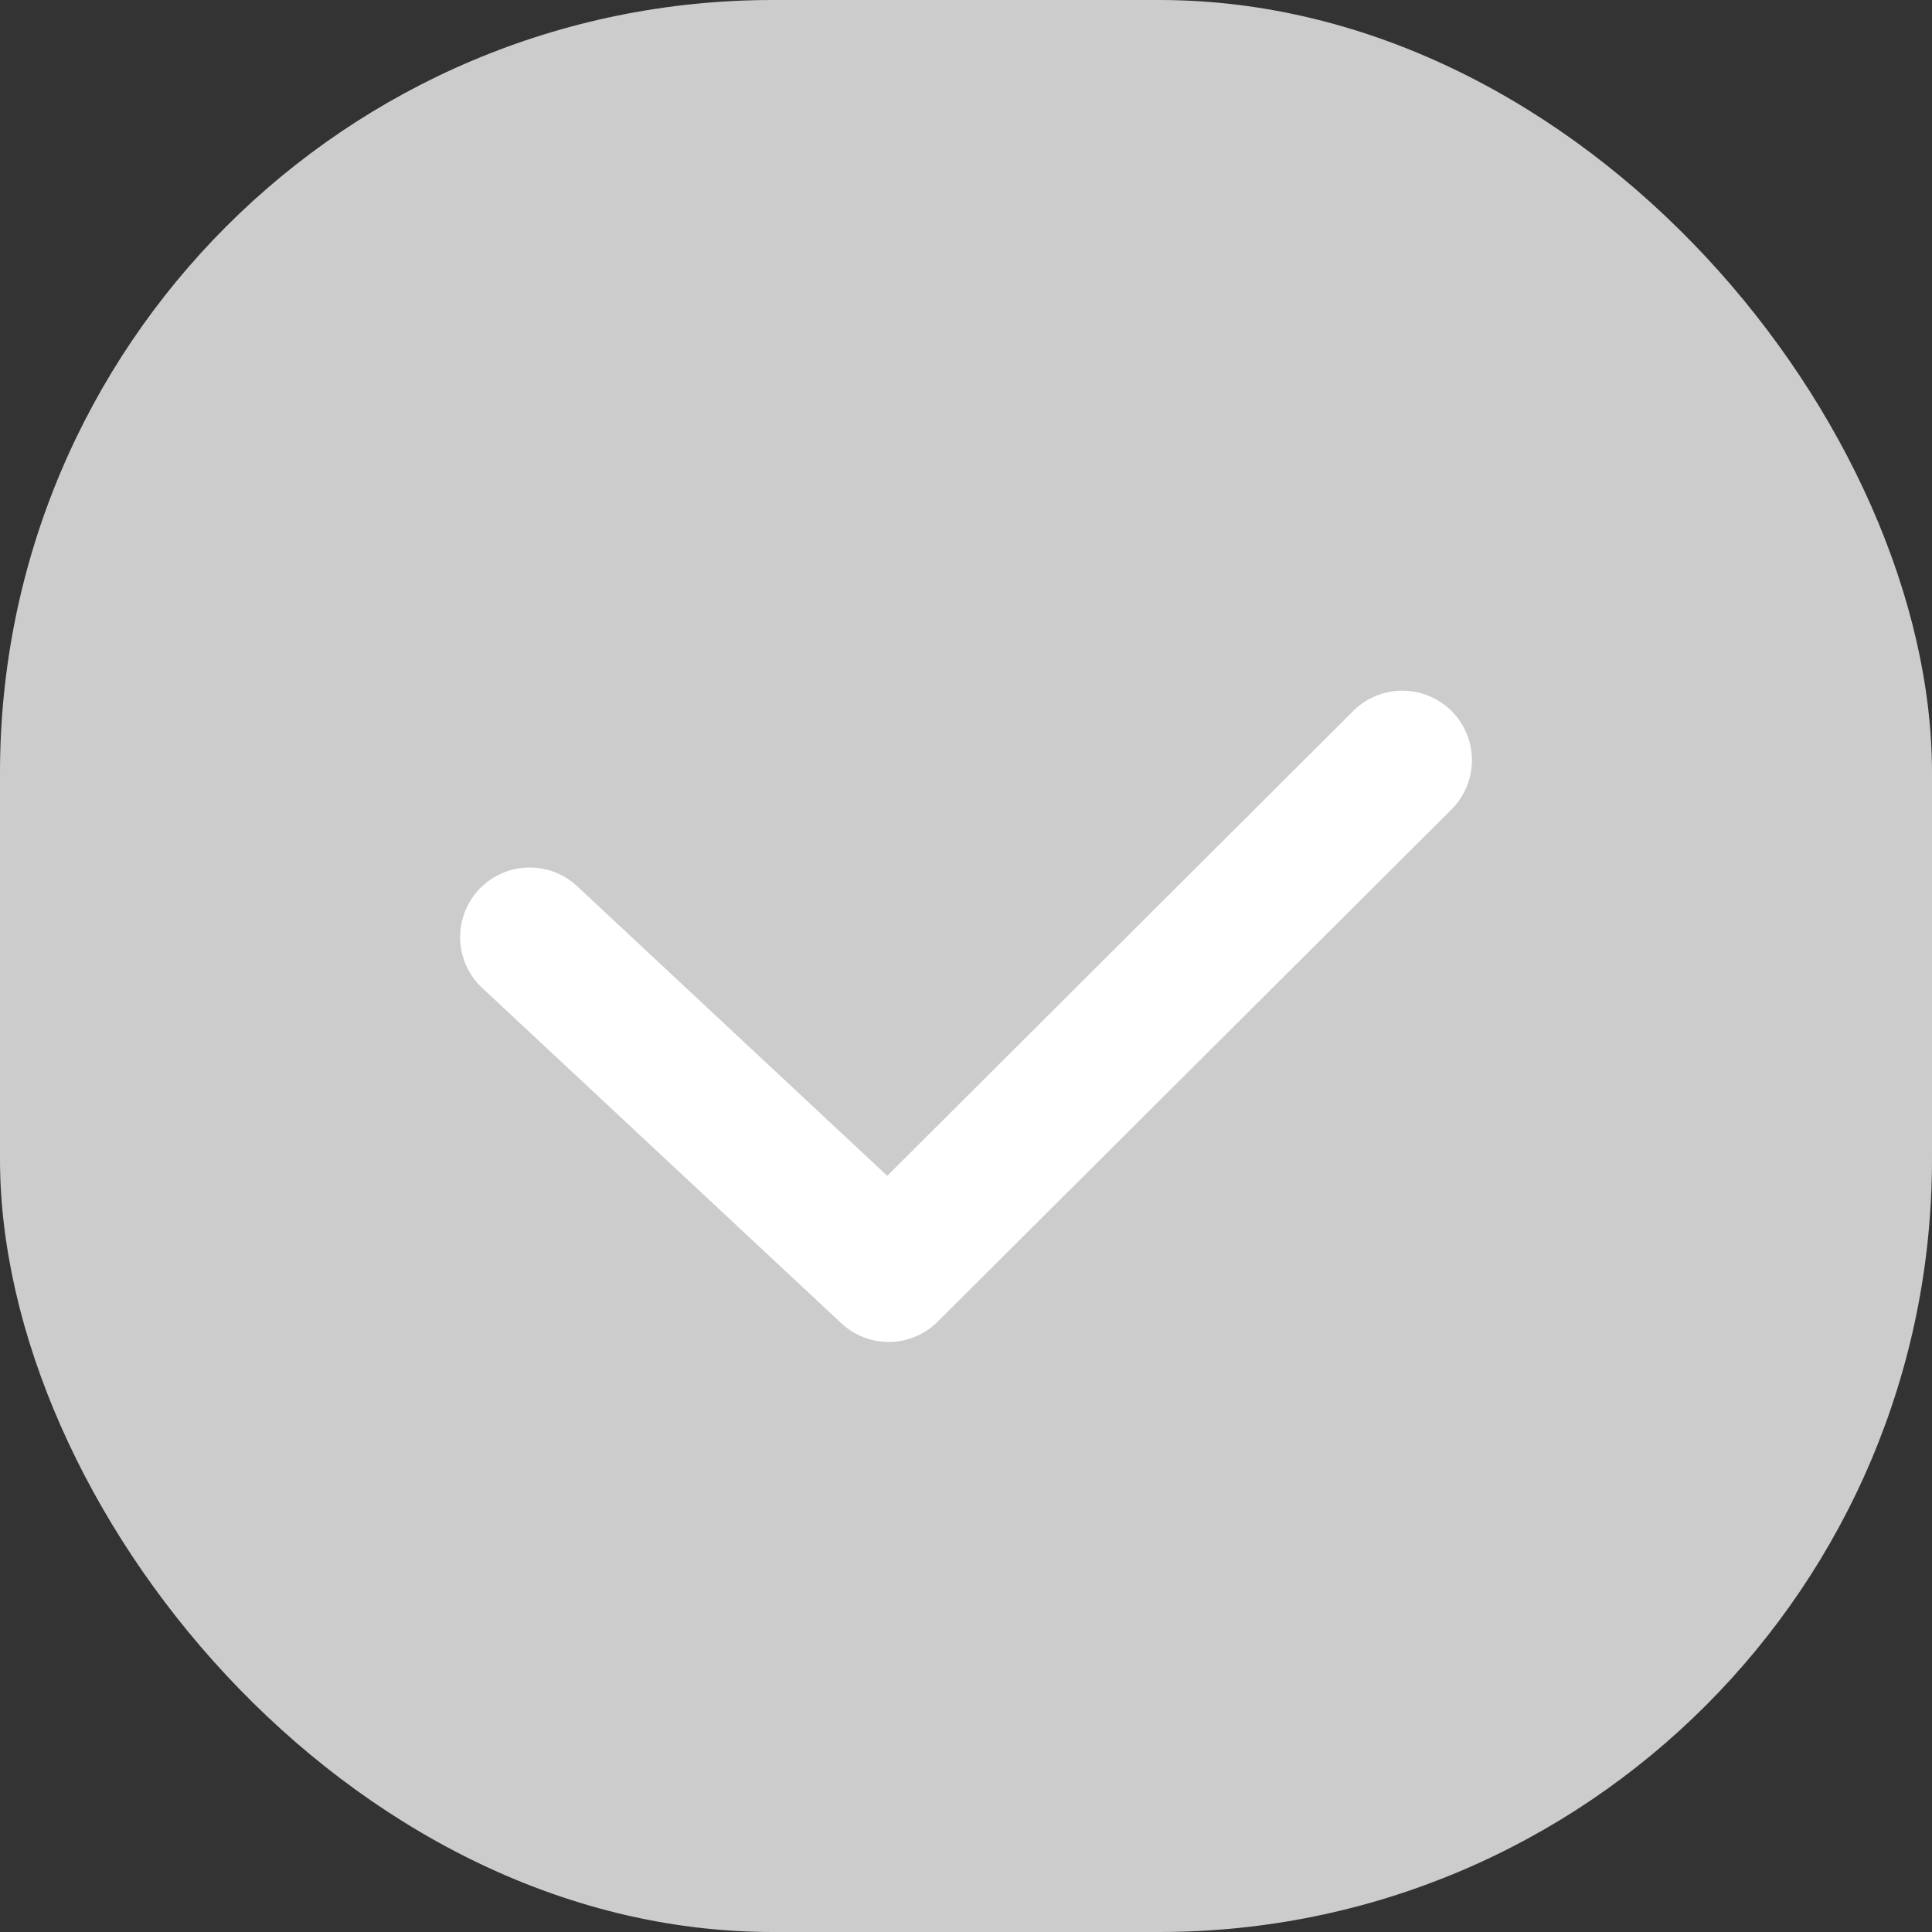 <svg xmlns="http://www.w3.org/2000/svg" width="25" height="25" viewBox="0 0 25 25"><rect x="0" y="0" width="25" height="25" fill="#333333" stroke="none"/><rect width="25" height="25" rx="10" fill="#ccc"/><path d="M362.59,382.365a.9.9,0,0,1-.614-.242l-4.647-4.339a.9.9,0,0,1,1.229-1.316l4.012,3.747L368.6,374.2a.9.9,0,0,1,1.271,1.275l-6.646,6.625A.9.9,0,0,1,362.59,382.365Z" transform="translate(-351.089 -365)" fill="#fff"/></svg>
